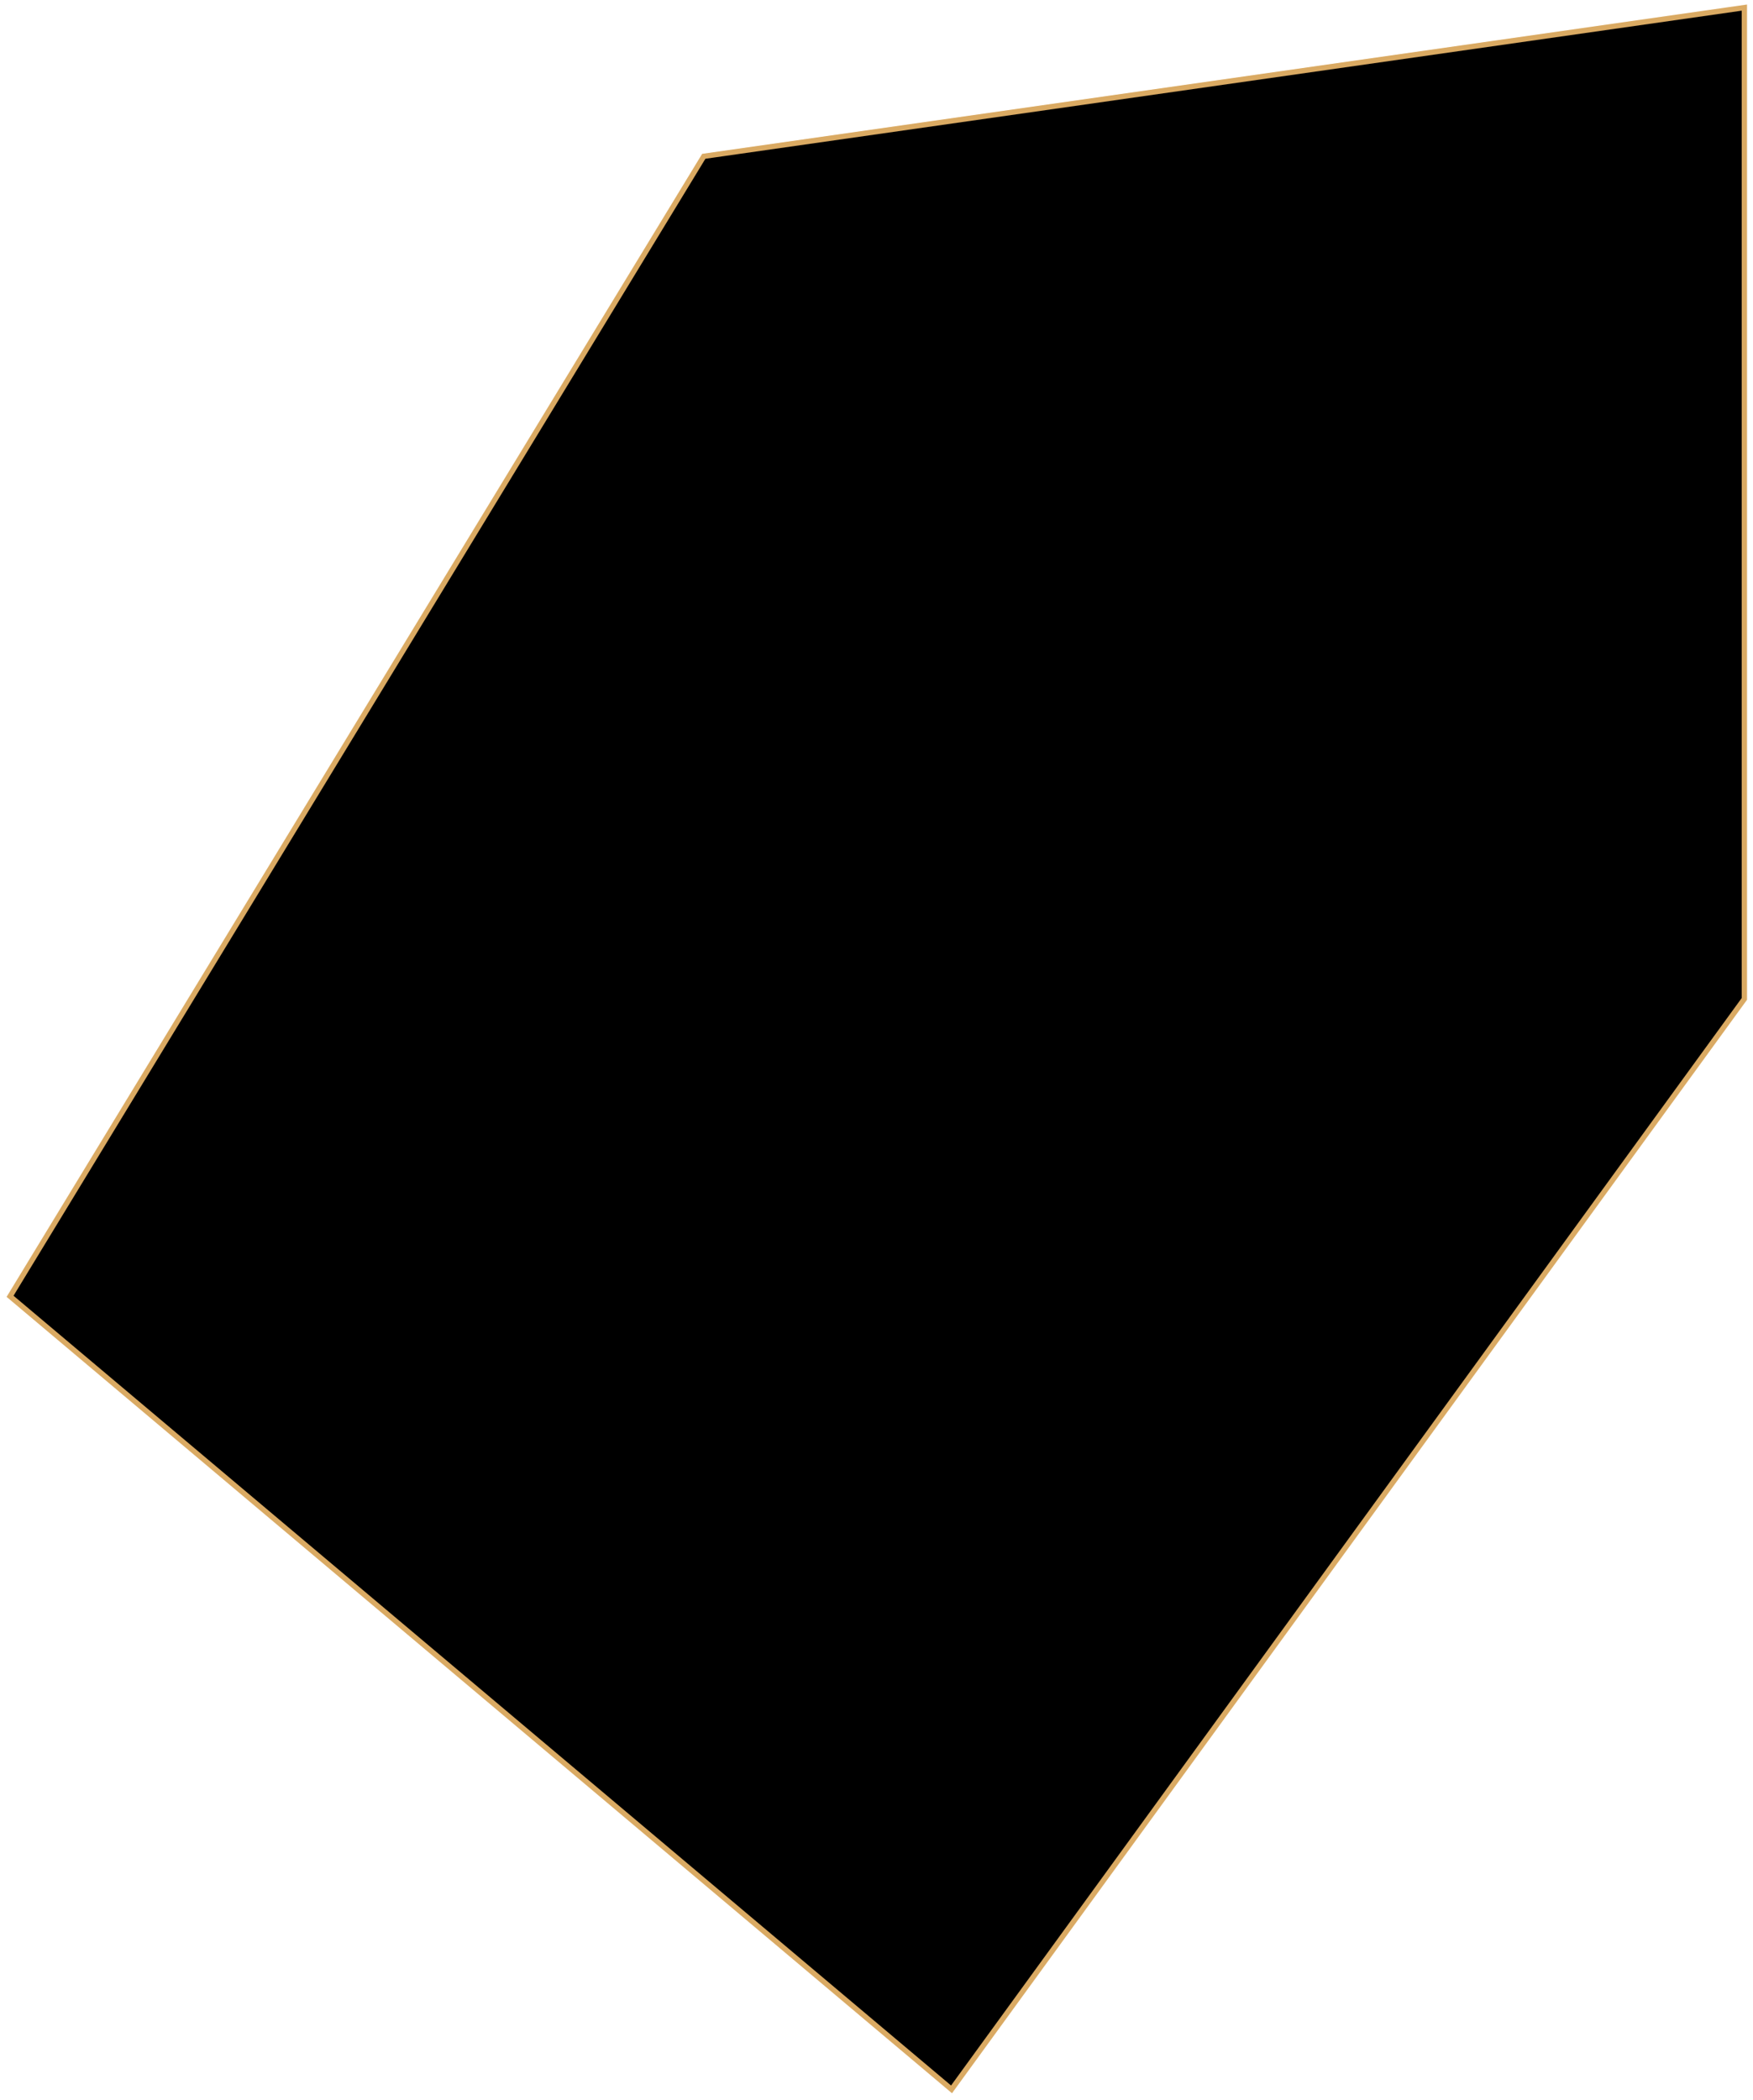 <svg width="329" height="394" viewBox="0 0 329 394" fill="none" xmlns="http://www.w3.org/2000/svg">
<path id="Jung" d="M327.379 1.426V187.421L178.583 392.014L1.889 243.219L132.085 29.326L327.379 1.426Z" fill="black" stroke="#DAAA63" strokeWidth="2"/>
</svg>

